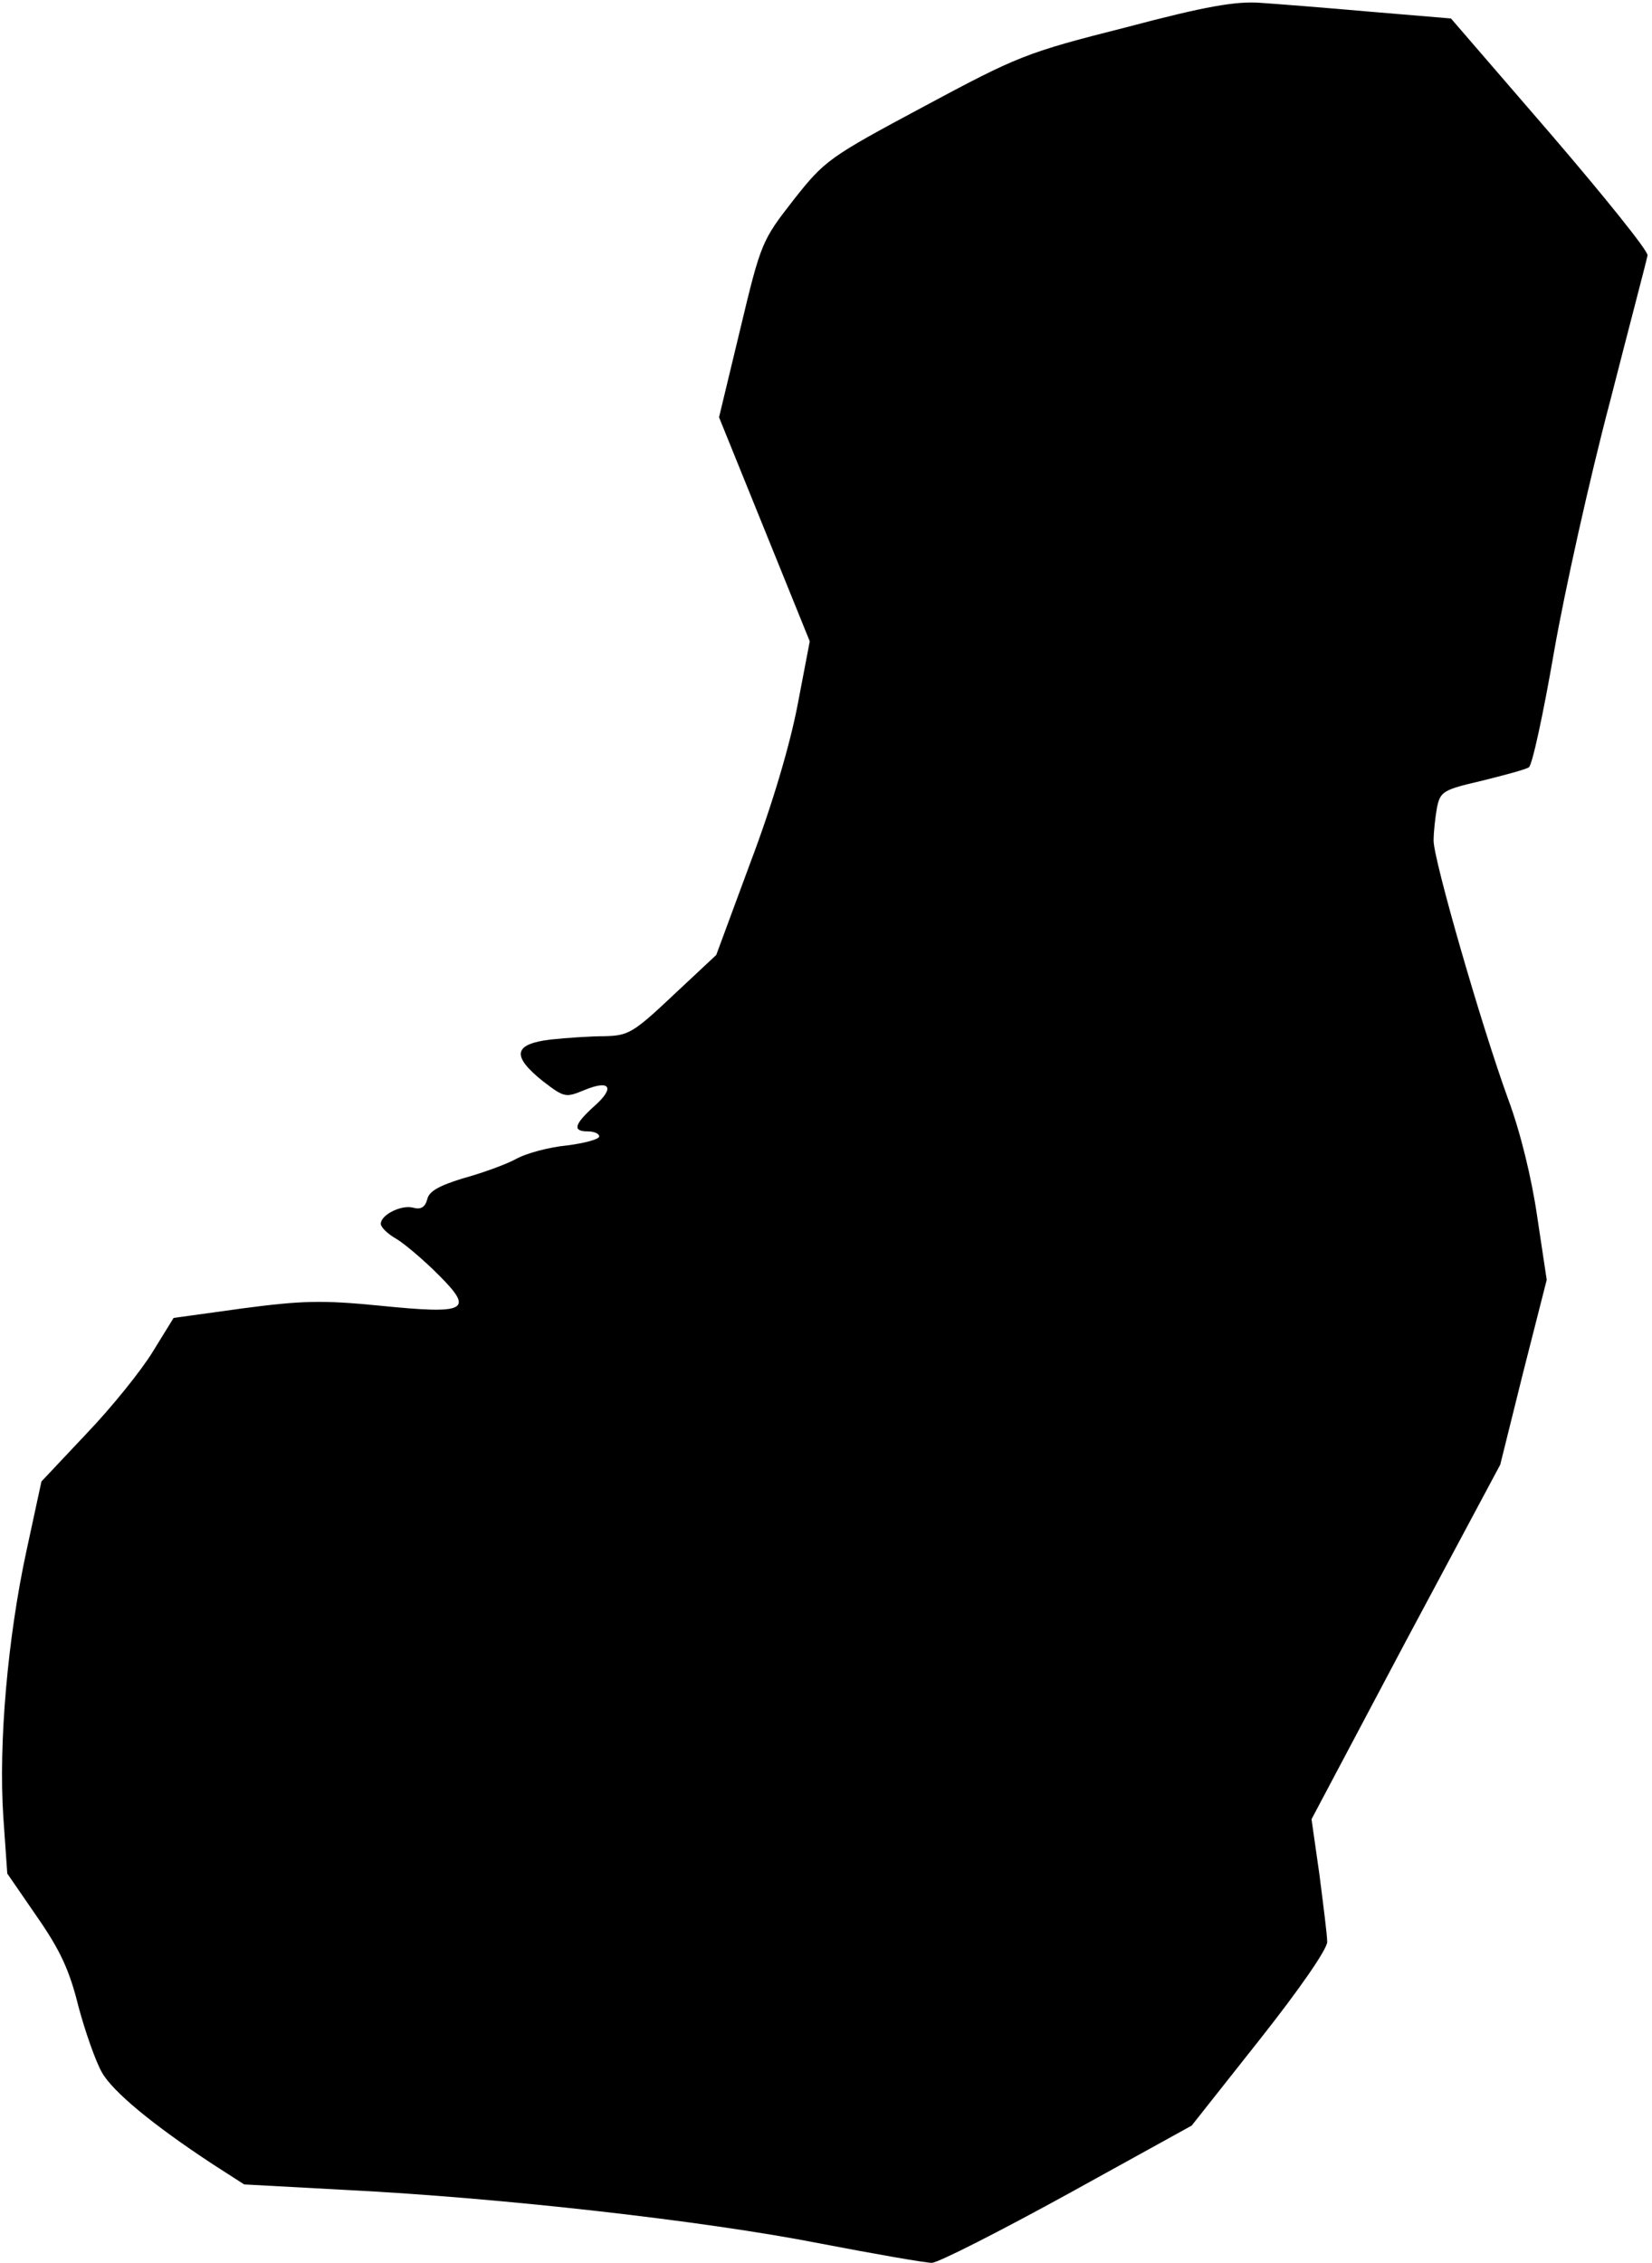 <?xml version="1.0" standalone="no"?>
<!DOCTYPE svg PUBLIC "-//W3C//DTD SVG 20010904//EN"
 "http://www.w3.org/TR/2001/REC-SVG-20010904/DTD/svg10.dtd">
<svg version="1.0" xmlns="http://www.w3.org/2000/svg"
 width="295pt" height="404pt" viewBox="0 0 295 404"
 preserveAspectRatio="xMidYMid meet">
<g transform="translate(0,404) scale(0.1,-0.1)"
fill="#000000" stroke="none">
<path fill="#000000" stroke="none" d="M2010 3991 c-178 -45 -192 -51 -360
-141 -170 -91 -177 -96 -233 -167 -56 -72 -58 -75 -95 -230 l-38 -158 81 -200
81 -200 -22 -115 c-14 -72 -45 -177 -84 -280 l-61 -165 -77 -72 c-71 -67 -80
-72 -122 -73 -25 0 -69 -3 -97 -6 -66 -8 -70 -29 -14 -74 39 -30 41 -30 75
-16 46 19 55 4 16 -30 -35 -32 -38 -44 -10 -44 11 0 20 -4 20 -9 0 -5 -26 -12
-57 -16 -32 -3 -74 -14 -93 -25 -19 -10 -61 -25 -94 -34 -42 -13 -60 -23 -63
-37 -4 -15 -12 -19 -26 -15 -21 5 -57 -13 -57 -29 0 -6 12 -18 28 -27 15 -9
49 -38 75 -64 64 -64 52 -71 -106 -55 -102 10 -138 9 -244 -5 l-123 -17 -37
-60 c-20 -33 -73 -99 -118 -146 l-81 -86 -27 -125 c-33 -153 -50 -342 -41
-475 l7 -100 53 -77 c41 -59 58 -95 74 -160 12 -45 31 -99 42 -118 19 -34 90
-93 198 -164 l56 -36 184 -10 c276 -14 638 -55 842 -95 99 -19 190 -35 202
-35 11 0 121 56 243 123 l221 122 121 153 c72 91 121 162 121 175 0 12 -7 66
-14 121 l-14 98 168 317 169 316 41 165 42 165 -17 113 c-10 69 -30 151 -52
210 -48 132 -133 427 -133 461 0 16 3 42 6 59 6 29 11 32 80 48 40 10 78 20
84 24 6 3 26 96 45 206 19 109 64 311 100 447 35 137 66 254 67 261 2 7 -77
105 -174 218 l-177 205 -143 12 c-79 7 -168 14 -198 16 -43 3 -97 -6 -240 -44z"/>
</g>
</svg>
